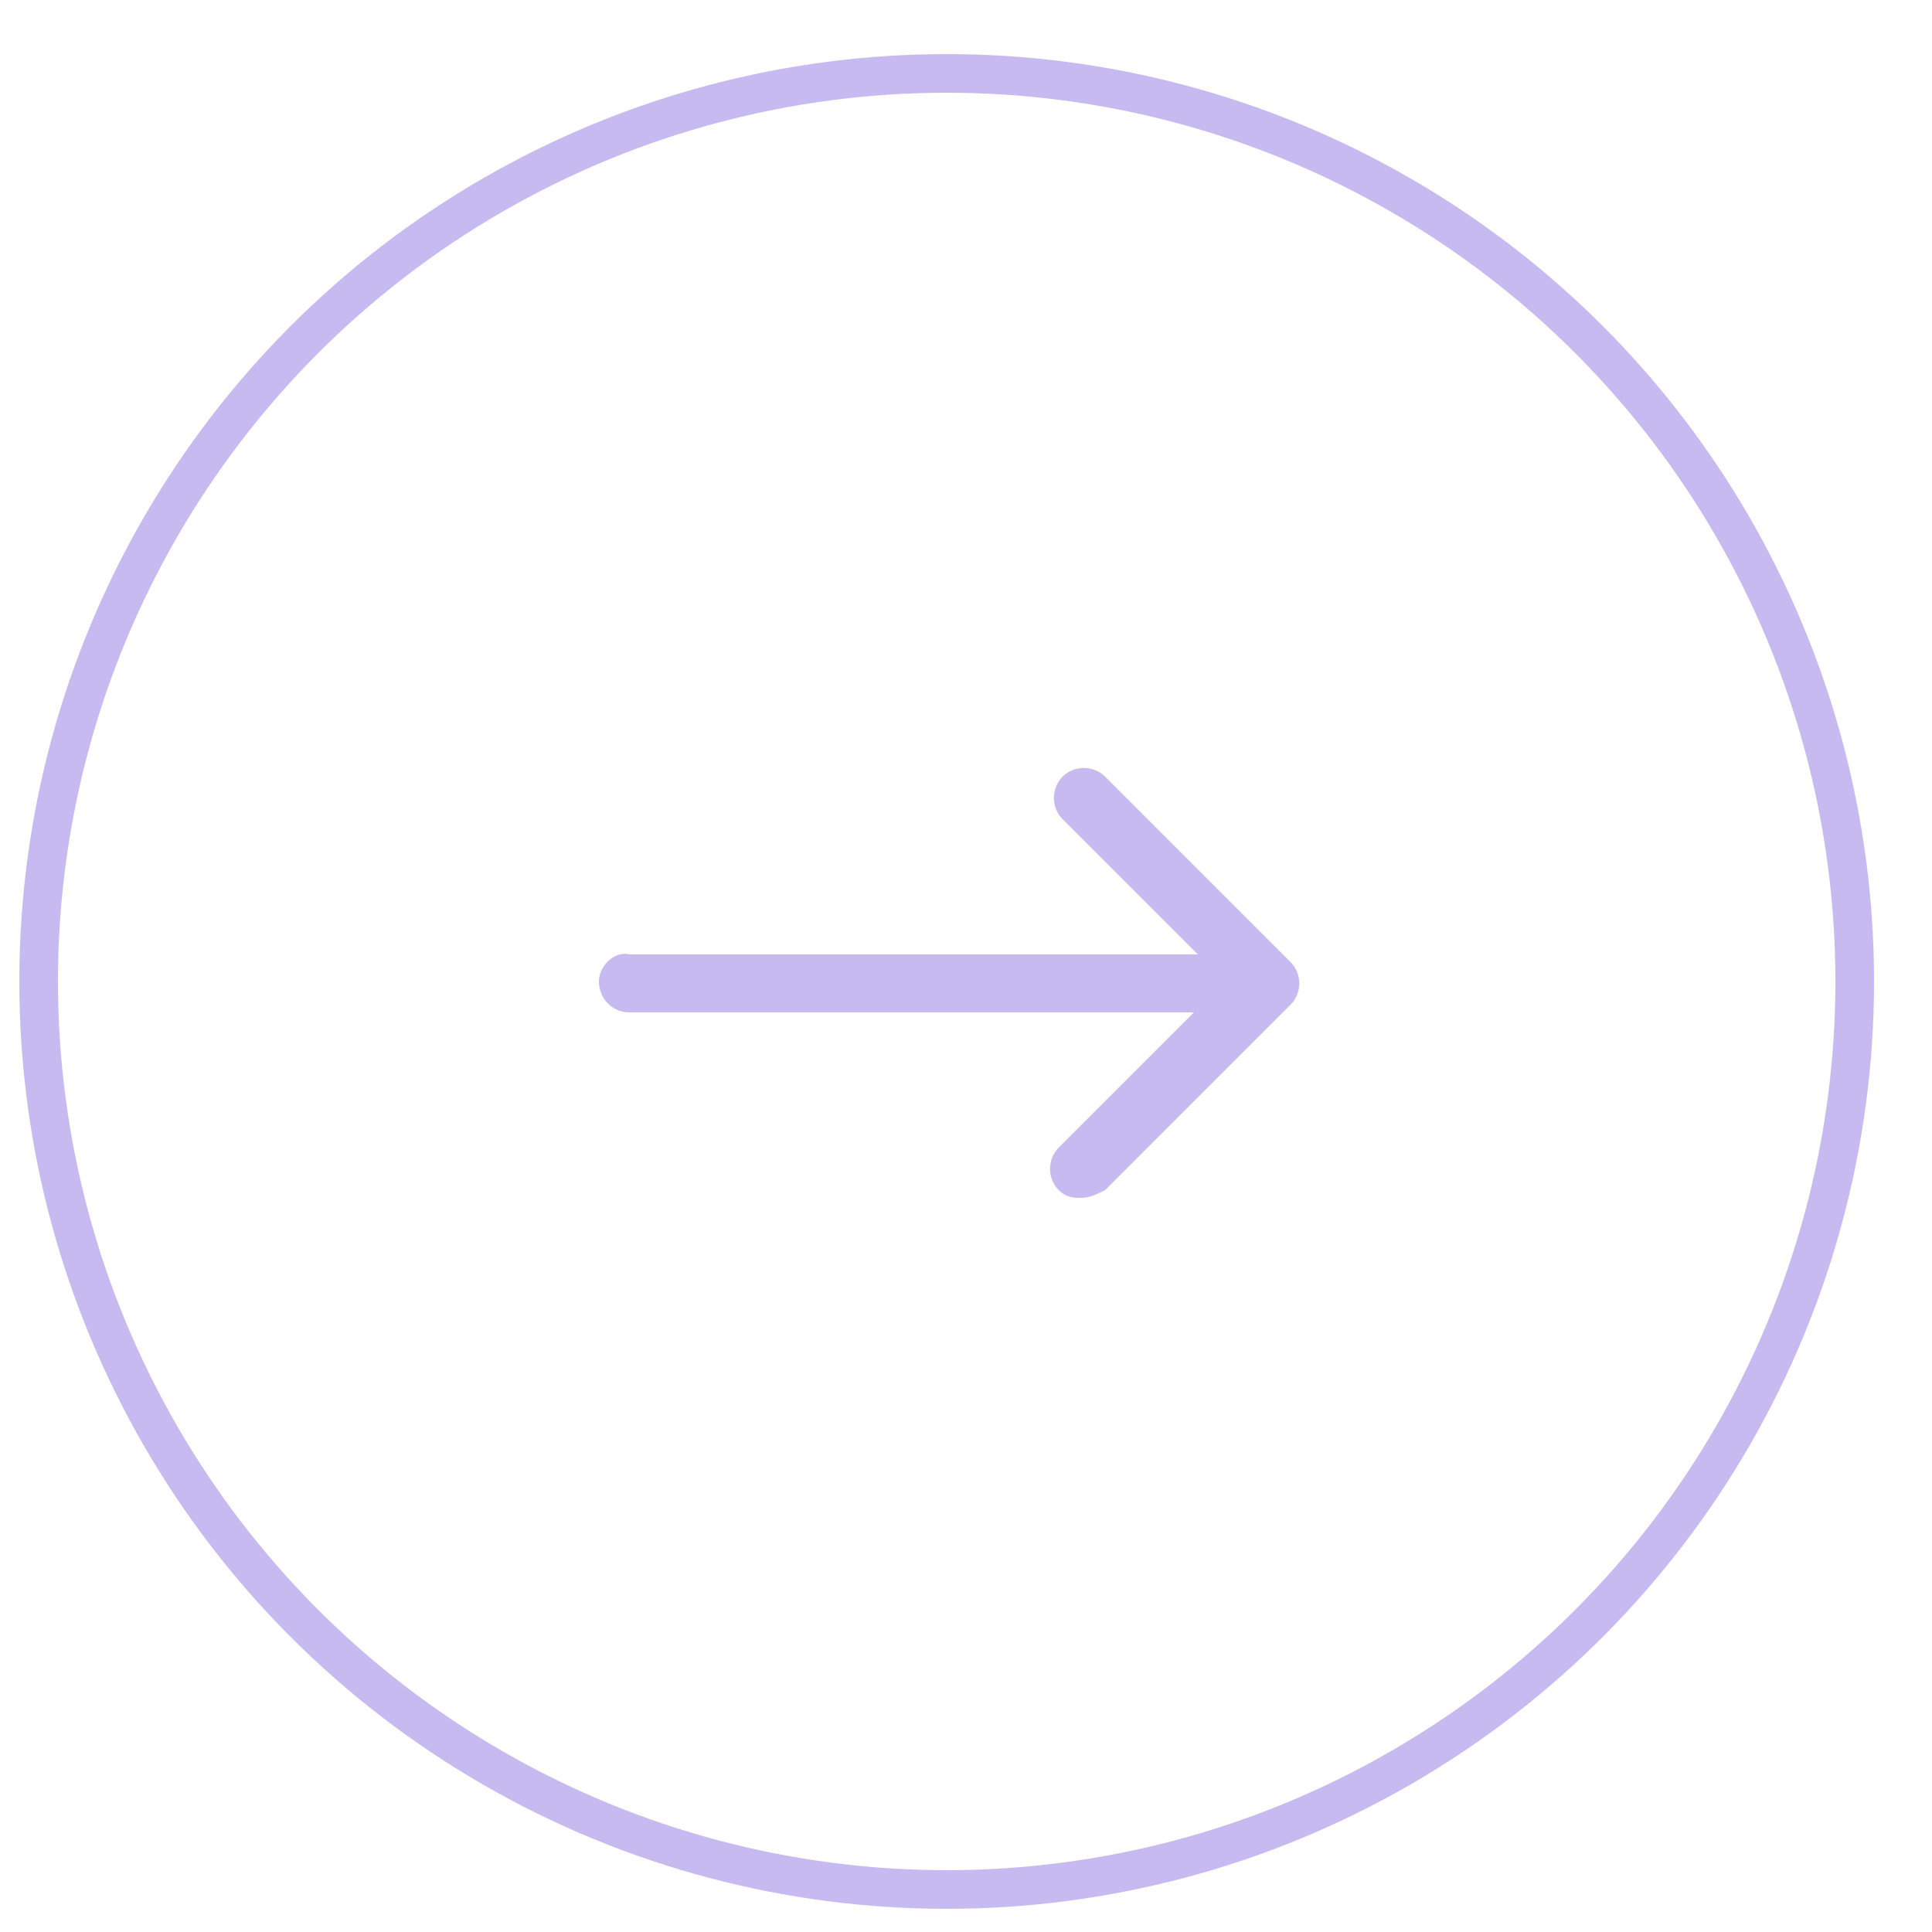 <?xml version="1.0" encoding="utf-8"?>
<!-- Generator: Adobe Illustrator 21.0.2, SVG Export Plug-In . SVG Version: 6.00 Build 0)  -->
<svg version="1.1" id="Слой_1" xmlns="http://www.w3.org/2000/svg" xmlns:xlink="http://www.w3.org/1999/xlink" x="0px" y="0px"
	 viewBox="0 0 50 50" style="enable-background:new 0 0 50 50;" xml:space="preserve">
<style type="text/css">
	.st0{fill:none;stroke:#C7BAF1;stroke-miterlimit:10;}
	.st1{fill:#C7BAF1;}
</style>
<circle class="st0" cx="24.5" cy="25.4" r="23.5"/>
<g>
	<path class="st1" d="M15.5,25.4c0,0.4,0.3,0.8,0.8,0.8h14.6l-3.5,3.5c-0.3,0.3-0.3,0.8,0,1.1c0.2,0.2,0.4,0.2,0.6,0.2
		c0.2,0,0.4-0.1,0.6-0.2l4.8-4.8c0.3-0.3,0.3-0.8,0-1.1l-4.8-4.8c-0.3-0.3-0.8-0.3-1.1,0c-0.3,0.3-0.3,0.8,0,1.1l3.5,3.5H16.3
		C15.9,24.6,15.5,25,15.5,25.4z"/>
</g>
</svg>
